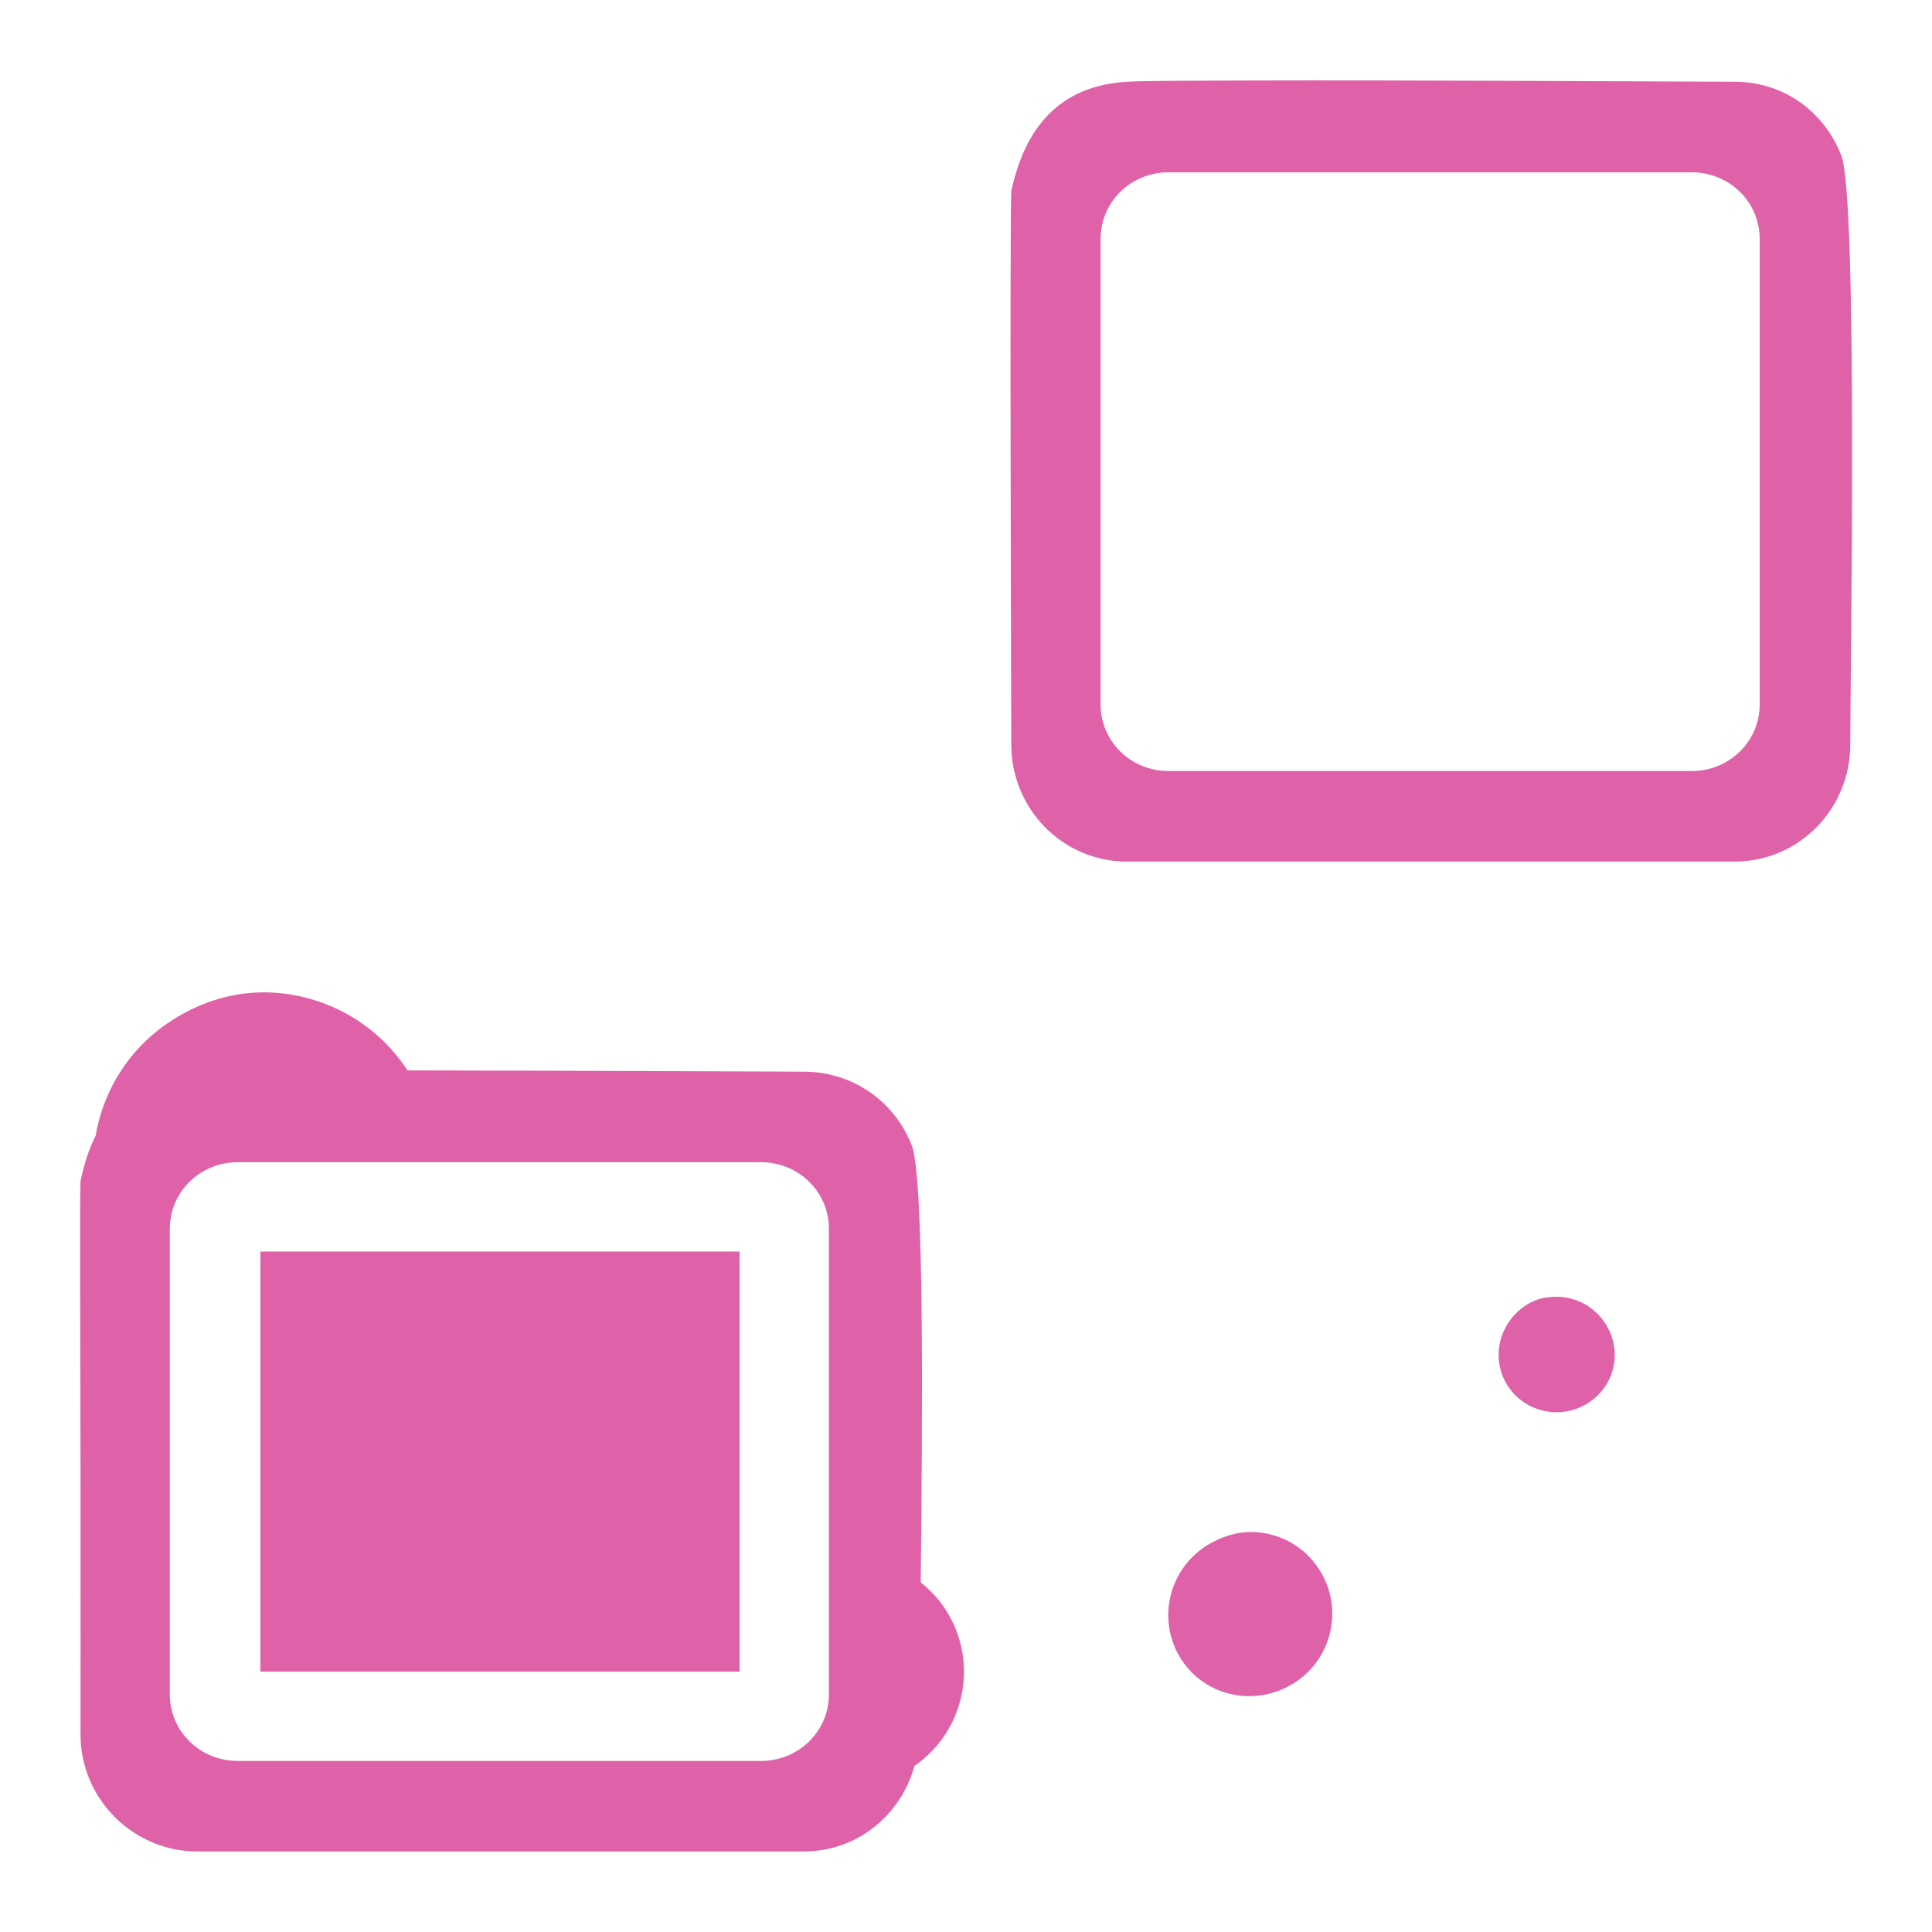<svg xmlns="http://www.w3.org/2000/svg" width="48" height="48">
 <path d="M 30.906 2 C 29.511 2.005 28.424 2.006 28 2.031 C 26.306 2.131 25.46 3.189 25.125 4.75 C 25.083 5.535 25.125 18.5 25.125 18.5 C 25.125 20.098 26.402 21.406 28 21.406 L 43.094 21.406 C 44.692 21.406 45.969 20.098 45.969 18.5 C 45.969 16.902 46.163 4.959 45.75 3.875 C 45.337 2.791 44.33 2.031 43.094 2.031 C 42.166 2.031 35.093 1.986 30.906 2 z M 29.031 4.281 L 42.031 4.281 C 42.959 4.281 43.719 5.009 43.719 5.938 L 43.719 17.5 C 43.719 18.428 42.959 19.156 42.031 19.156 L 29.031 19.156 C 28.103 19.156 27.344 18.428 27.344 17.5 L 27.344 5.938 C 27.344 5.009 28.103 4.281 29.031 4.281 z M 6.656 24.656 C 5.836 24.635 5.025 24.869 4.281 25.344 C 3.222 26.02 2.571 27.073 2.375 28.219 C 2.204 28.554 2.089 28.929 2 29.344 C 1.979 29.728 1.995 33.075 2 36.344 C 2 36.417 2 36.427 2 36.5 C 2.005 39.839 2 43.094 2 43.094 C 2 44.692 3.308 46 4.906 46 L 19.969 46 C 21.296 46 22.382 45.096 22.719 43.875 C 23.977 43.002 24.331 41.303 23.5 40 C 23.326 39.728 23.113 39.506 22.875 39.312 C 22.919 35.224 22.965 29.28 22.656 28.469 C 22.243 27.384 21.205 26.625 19.969 26.625 C 19.22 26.625 14.134 26.598 10.125 26.594 C 9.331 25.377 8.01 24.692 6.656 24.656 z M 5.906 28.875 L 18.906 28.875 C 19.834 28.875 20.594 29.603 20.594 30.531 L 20.594 42.094 C 20.594 43.022 19.834 43.75 18.906 43.75 L 5.906 43.75 C 4.978 43.75 4.219 43.022 4.219 42.094 L 4.219 30.531 C 4.219 29.603 4.978 28.875 5.906 28.875 z M 6.469 31.094 L 6.469 41.531 L 18.375 41.531 L 18.375 31.094 L 6.469 31.094 z M 38.594 32.219 C 38.406 32.229 38.242 32.256 38.062 32.344 C 37.346 32.695 37.024 33.565 37.375 34.281 C 37.726 34.998 38.596 35.289 39.312 34.938 C 40.029 34.586 40.32 33.748 39.969 33.031 C 39.705 32.494 39.156 32.188 38.594 32.219 z M 31.125 38.062 C 30.733 38.052 30.324 38.18 29.969 38.406 C 29.022 39.011 28.739 40.272 29.344 41.219 C 29.948 42.166 31.209 42.417 32.156 41.812 C 33.103 41.208 33.386 39.947 32.781 39 C 32.404 38.408 31.778 38.08 31.125 38.062 z" fill="#df62a9"/>
</svg>
